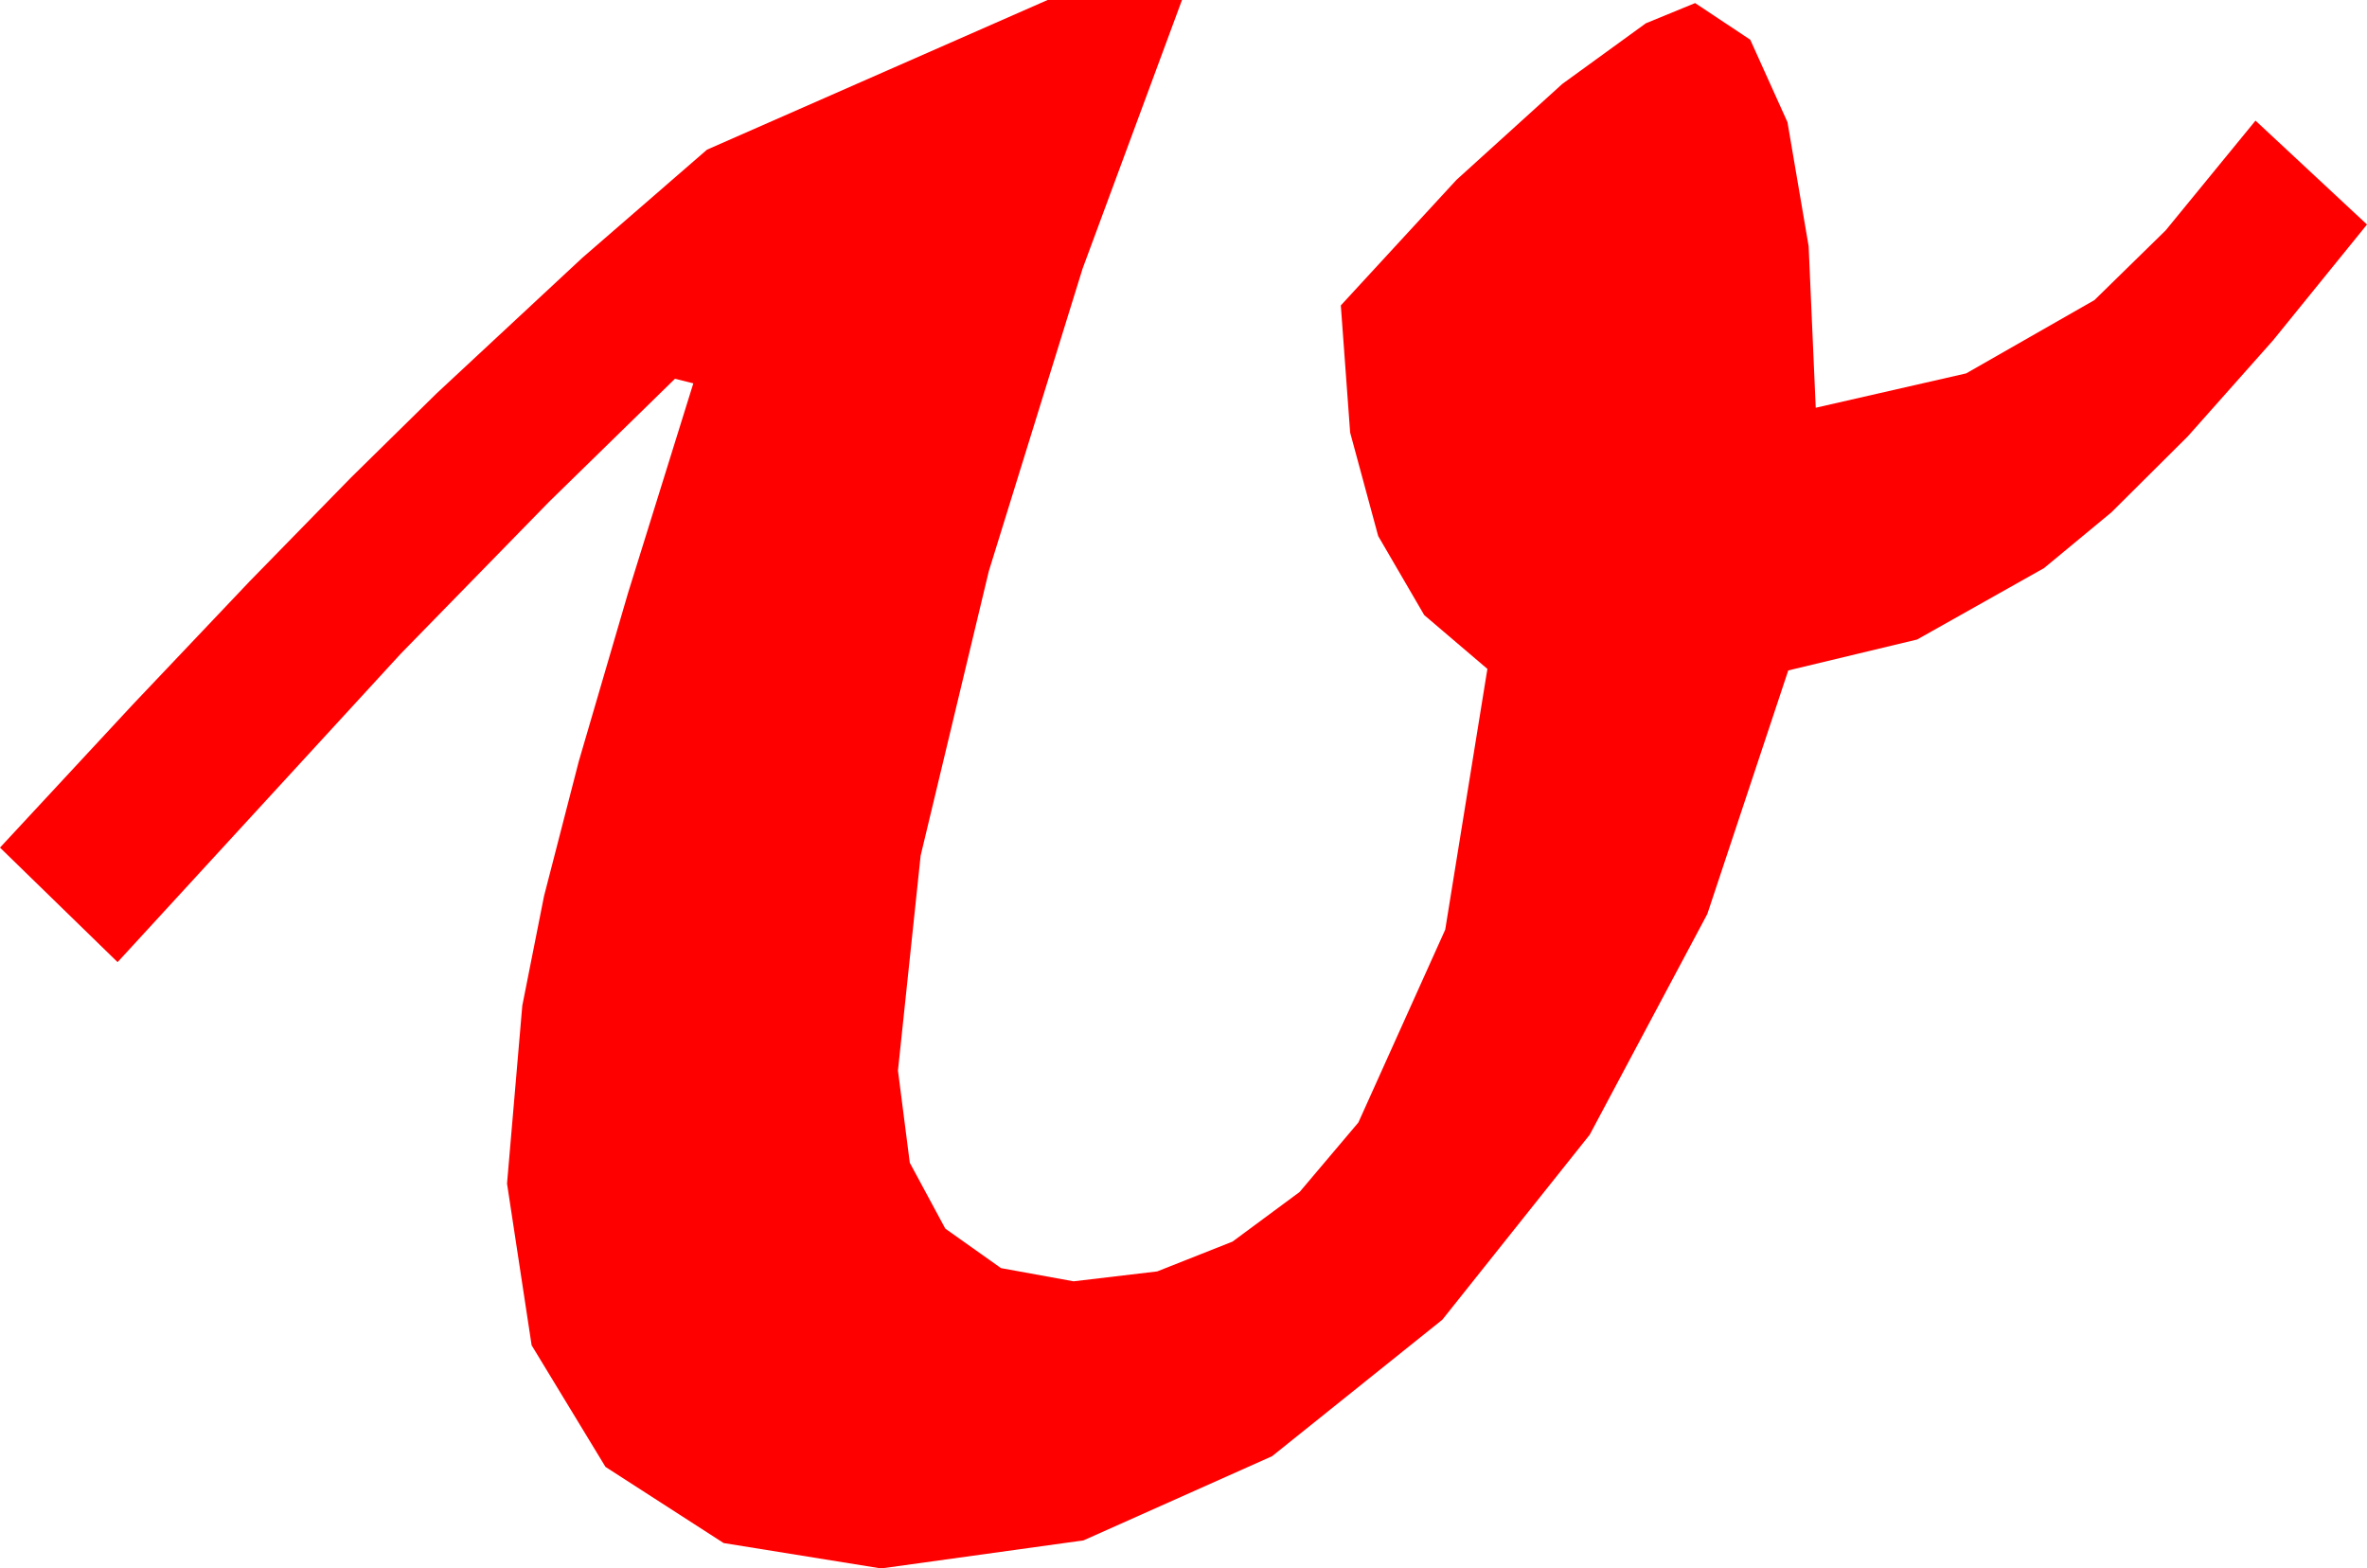 <?xml version="1.0" encoding="utf-8"?>
<!DOCTYPE svg PUBLIC "-//W3C//DTD SVG 1.1//EN" "http://www.w3.org/Graphics/SVG/1.1/DTD/svg11.dtd">
<svg width="45.41" height="30.088" xmlns="http://www.w3.org/2000/svg" xmlns:xlink="http://www.w3.org/1999/xlink" xmlns:xml="http://www.w3.org/XML/1998/namespace" version="1.1">
  <g>
    <g>
      <path style="fill:#FF0000;fill-opacity:1" d="M20.098,0L22.676,0 20.768,5.156 18.97,10.957 17.662,16.414 17.227,20.537 17.454,22.306 18.135,23.569 19.204,24.327 20.596,24.58 22.201,24.39 23.646,23.818 24.933,22.866 26.06,21.533 27.726,17.834 28.535,12.832 27.323,11.799 26.44,10.283 25.902,8.298 25.723,5.859 27.942,3.45 29.971,1.611 31.575,0.447 32.52,0.059 33.578,0.762 34.292,2.344 34.698,4.724 34.834,7.822 37.72,7.163 40.181,5.757 41.547,4.42 43.271,2.314 45.41,4.307 43.606,6.531 41.971,8.372 40.508,9.827 39.214,10.898 36.779,12.268 34.307,12.861 32.754,17.534 30.498,21.768 27.671,25.316 24.404,27.935 20.786,29.55 16.904,30.088 13.883,29.601 11.616,28.14 10.199,25.807 9.727,22.705 10.02,19.292 10.437,17.19 11.104,14.604 12.048,11.378 13.301,7.354 12.949,7.266 10.536,9.624 7.69,12.539 2.256,18.457 0,16.26 2.545,13.518 4.79,11.151 6.735,9.16 8.379,7.544 11.169,4.948 13.564,2.871 20.098,0z" />
    </g>
  </g>
</svg>